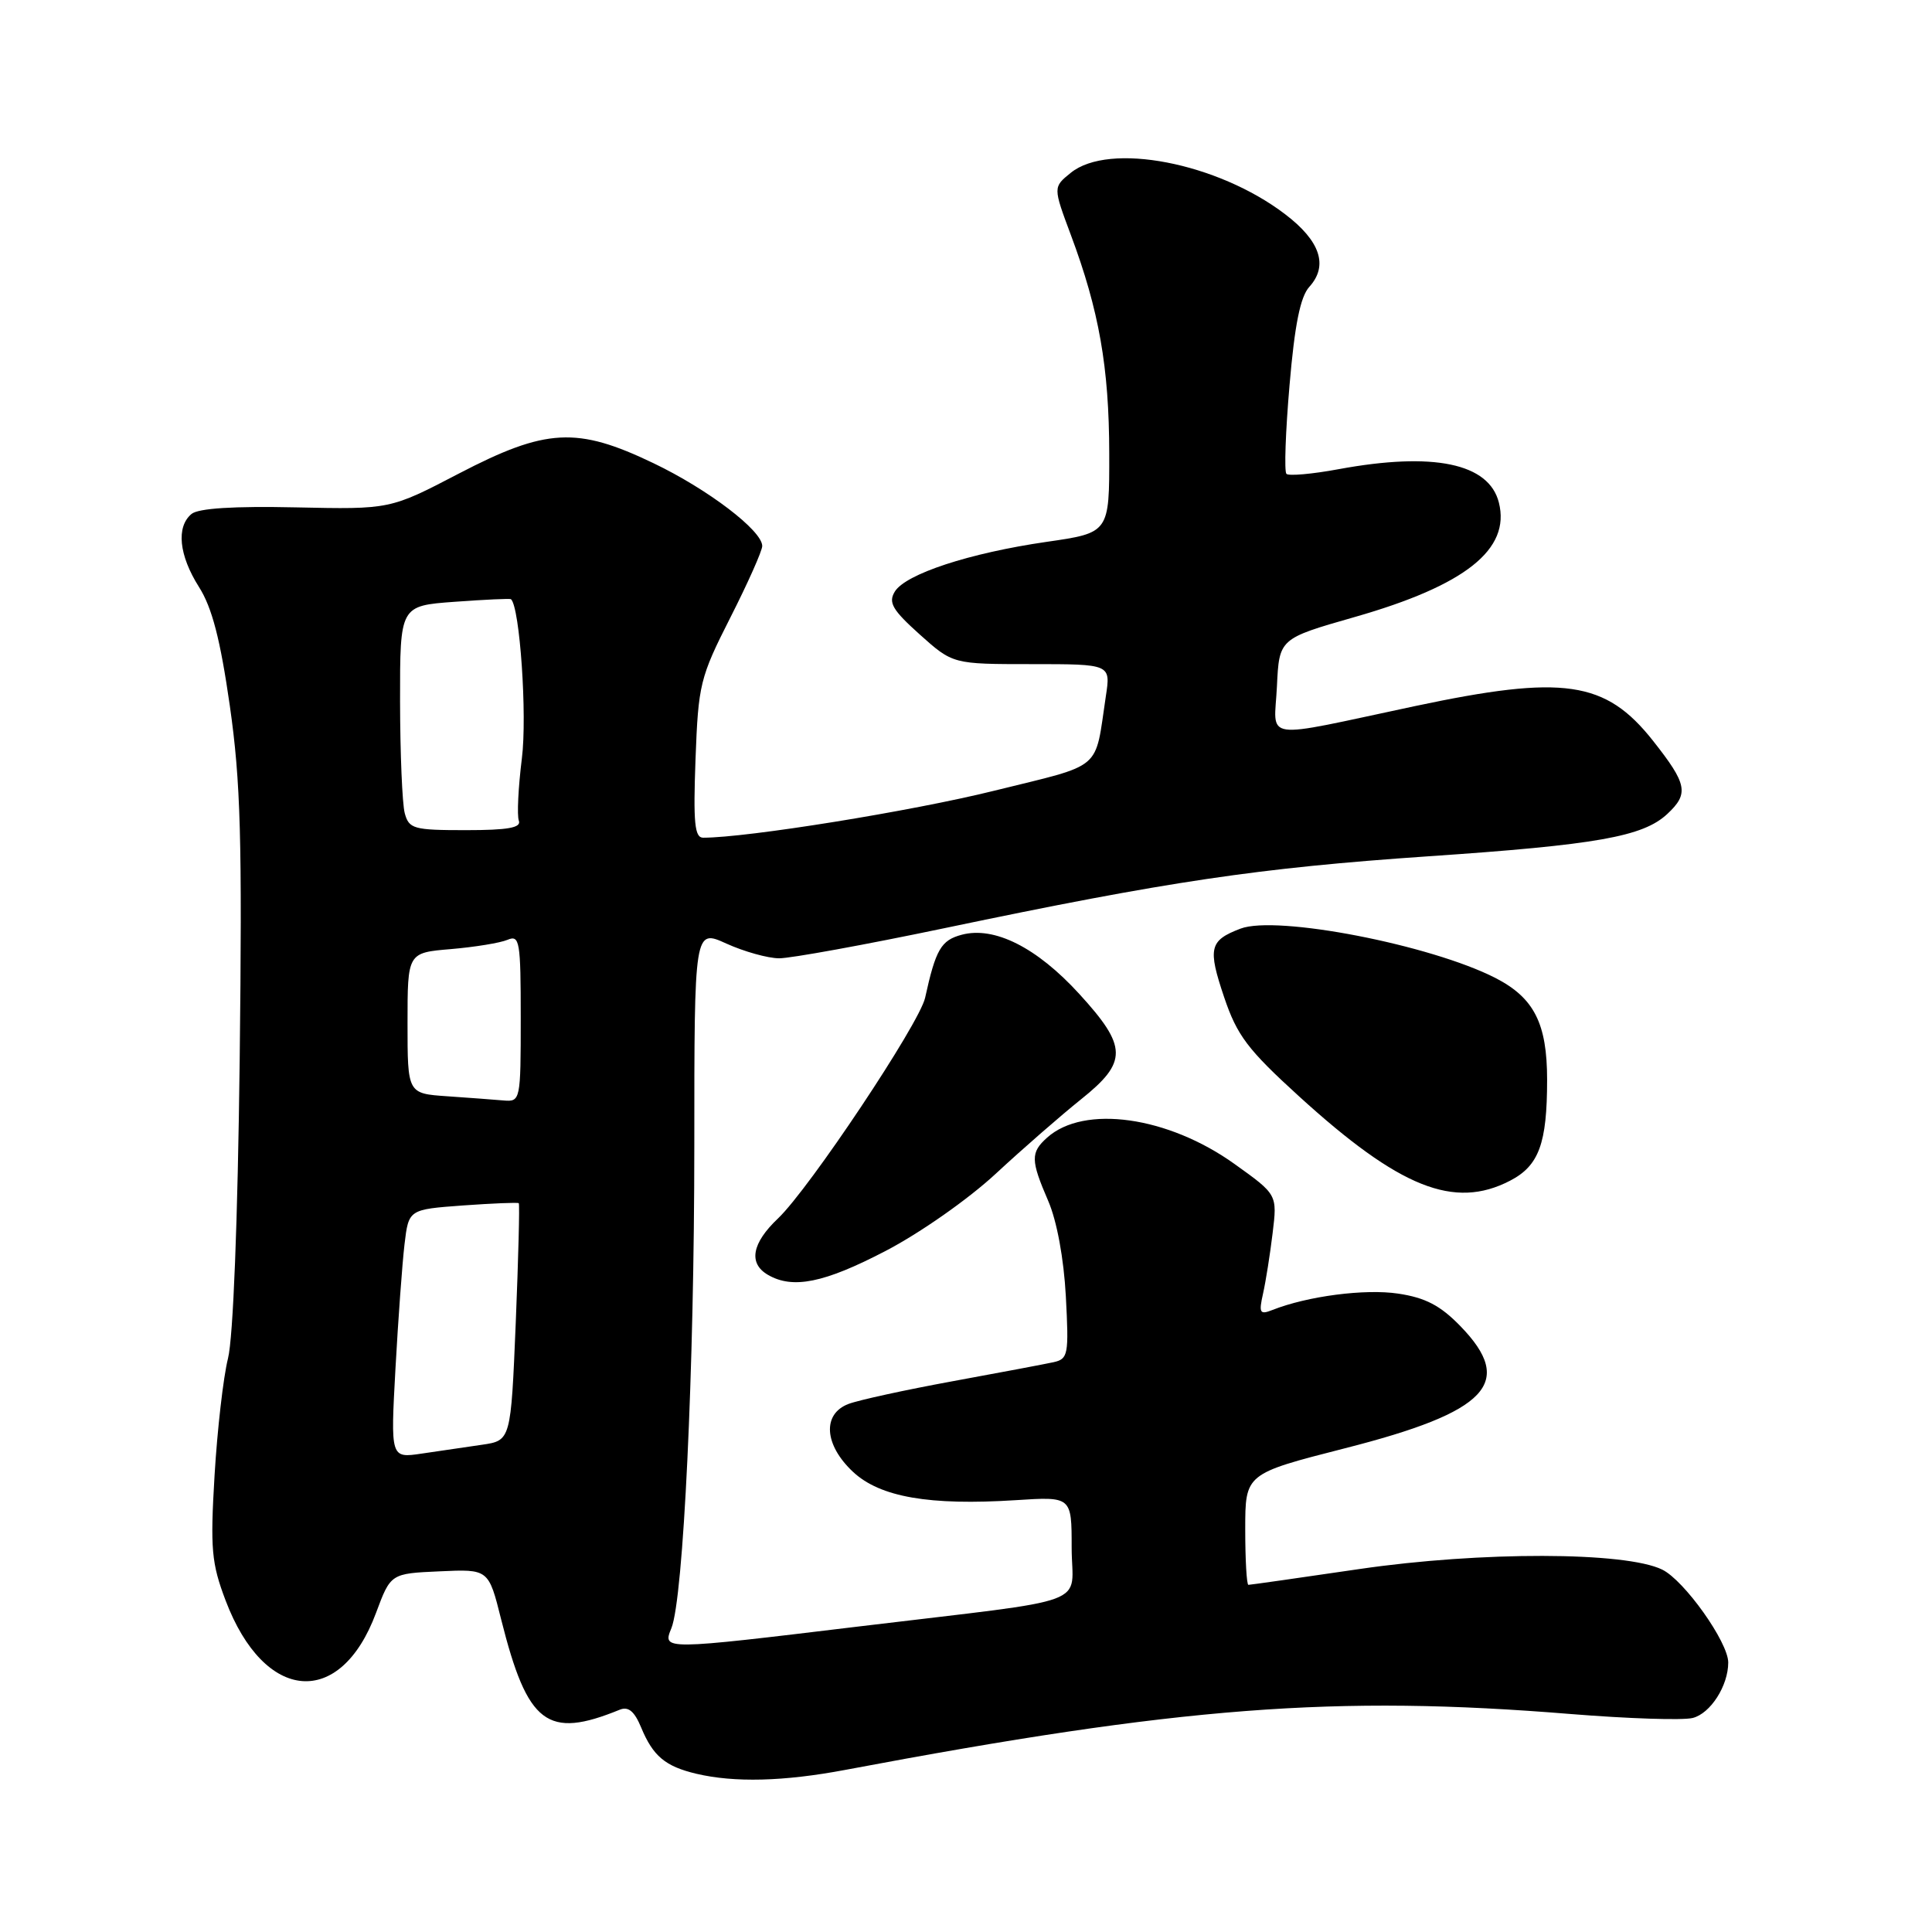<?xml version="1.0" encoding="UTF-8" standalone="no"?>
<!DOCTYPE svg PUBLIC "-//W3C//DTD SVG 1.1//EN" "http://www.w3.org/Graphics/SVG/1.1/DTD/svg11.dtd" >
<svg xmlns="http://www.w3.org/2000/svg" xmlns:xlink="http://www.w3.org/1999/xlink" version="1.1" viewBox="0 0 256 256">
 <g >
 <path fill="currentColor"
d=" M 112.00 234.52 C 156.48 226.14 176.90 224.57 208.17 227.12 C 215.73 227.73 222.98 227.97 224.29 227.64 C 226.64 227.05 229.00 223.38 229.00 220.29 C 229.00 217.60 223.18 209.41 220.25 207.98 C 215.37 205.59 196.20 205.56 180.17 207.90 C 172.29 209.06 165.65 210.00 165.42 210.00 C 165.19 210.00 165.00 206.69 165.00 202.64 C 165.00 195.28 165.00 195.28 178.19 191.91 C 197.17 187.08 200.81 183.23 193.51 175.72 C 190.86 172.99 188.88 171.95 185.26 171.41 C 180.88 170.75 173.25 171.74 168.60 173.58 C 166.93 174.24 166.78 173.98 167.36 171.41 C 167.72 169.81 168.29 166.20 168.63 163.39 C 169.25 158.29 169.25 158.29 163.59 154.24 C 154.76 147.91 143.64 146.35 138.75 150.74 C 136.54 152.72 136.56 153.72 138.89 159.12 C 140.04 161.77 140.96 166.76 141.23 171.77 C 141.64 179.52 141.54 180.07 139.59 180.50 C 138.44 180.75 132.41 181.89 126.18 183.03 C 119.96 184.17 113.77 185.52 112.43 186.03 C 108.93 187.36 109.20 191.45 113.03 195.03 C 116.62 198.38 123.14 199.51 134.59 198.78 C 142.00 198.30 142.00 198.30 142.00 205.06 C 142.00 212.99 145.51 211.69 113.85 215.51 C 87.75 218.66 87.77 218.66 88.96 215.75 C 90.56 211.83 92.00 181.47 92.00 151.78 C 92.00 123.10 92.00 123.10 96.25 125.03 C 98.59 126.09 101.73 126.97 103.23 126.98 C 104.73 126.99 114.63 125.19 125.23 122.97 C 154.83 116.77 166.73 115.01 189.18 113.47 C 211.58 111.95 217.70 110.86 220.92 107.86 C 223.82 105.16 223.57 103.90 219.02 98.14 C 212.73 90.19 207.18 89.39 187.50 93.56 C 166.74 97.97 168.85 98.27 169.20 90.95 C 169.50 84.62 169.50 84.62 179.50 81.76 C 194.16 77.57 200.17 72.80 198.61 66.60 C 197.31 61.39 189.95 59.85 177.37 62.17 C 173.87 62.82 170.76 63.09 170.46 62.79 C 170.15 62.49 170.34 57.20 170.87 51.04 C 171.55 43.04 172.30 39.32 173.49 38.01 C 176.04 35.20 174.95 31.93 170.28 28.38 C 161.32 21.55 146.96 18.78 141.88 22.90 C 139.53 24.80 139.53 24.80 141.90 31.15 C 145.63 41.13 146.96 48.66 146.98 60.05 C 147.00 70.60 147.00 70.60 138.67 71.80 C 128.45 73.28 119.98 76.06 118.56 78.40 C 117.68 79.85 118.26 80.83 121.88 84.08 C 126.26 88.00 126.26 88.00 136.72 88.00 C 147.18 88.00 147.18 88.00 146.53 92.25 C 145.02 102.29 146.35 101.16 131.72 104.78 C 120.84 107.48 99.00 111.00 93.17 111.00 C 92.04 111.00 91.85 109.03 92.16 100.59 C 92.53 90.68 92.75 89.77 96.77 81.84 C 99.10 77.25 101.00 72.98 101.00 72.35 C 101.00 70.31 93.82 64.84 86.60 61.38 C 76.45 56.51 72.37 56.73 60.80 62.75 C 51.69 67.50 51.69 67.50 39.22 67.23 C 30.97 67.05 26.29 67.35 25.38 68.10 C 23.32 69.81 23.71 73.58 26.36 77.77 C 28.10 80.50 29.19 84.72 30.45 93.50 C 31.89 103.57 32.10 111.14 31.76 140.50 C 31.50 161.83 30.90 177.26 30.21 180.00 C 29.59 182.47 28.79 189.45 28.43 195.50 C 27.85 205.25 28.02 207.13 29.90 212.09 C 35.04 225.62 45.09 226.44 49.82 213.73 C 51.77 208.50 51.77 208.50 58.25 208.21 C 64.74 207.91 64.74 207.91 66.41 214.60 C 69.91 228.50 72.50 230.47 82.11 226.55 C 83.26 226.08 84.06 226.74 84.96 228.91 C 86.53 232.70 88.15 234.05 92.26 235.03 C 97.31 236.22 103.83 236.06 112.00 234.52 Z  M 117.32 165.77 C 121.88 163.40 128.31 158.90 131.97 155.50 C 135.56 152.17 140.64 147.75 143.25 145.66 C 149.44 140.71 149.41 138.70 143.00 131.69 C 137.37 125.53 131.75 122.71 127.43 123.86 C 124.69 124.59 123.99 125.80 122.58 132.22 C 121.82 135.64 107.25 157.49 103.10 161.44 C 99.62 164.73 99.14 167.40 101.75 168.92 C 105.04 170.84 109.20 170.00 117.32 165.77 Z  M 200.09 156.45 C 203.92 154.47 205.00 151.52 205.00 143.07 C 205.00 135.62 203.28 132.22 198.16 129.59 C 189.57 125.19 169.15 121.23 164.37 123.05 C 160.25 124.62 160.01 125.63 162.21 132.15 C 163.92 137.21 165.32 139.07 172.13 145.27 C 185.45 157.40 192.68 160.29 200.09 156.45 Z  M 52.40 181.36 C 52.76 174.84 53.30 167.42 53.60 164.88 C 54.15 160.26 54.15 160.26 61.33 159.73 C 65.27 159.45 68.61 159.31 68.74 159.43 C 68.87 159.55 68.69 166.67 68.34 175.26 C 67.69 190.88 67.69 190.88 63.85 191.44 C 61.73 191.75 58.14 192.27 55.87 192.61 C 51.75 193.22 51.75 193.22 52.40 181.36 Z  M 59.25 145.26 C 54.00 144.90 54.00 144.90 54.00 135.57 C 54.00 126.24 54.00 126.24 59.75 125.76 C 62.91 125.49 66.29 124.94 67.25 124.53 C 68.86 123.85 69.00 124.70 69.00 134.89 C 69.00 145.80 68.96 146.00 66.75 145.82 C 65.51 145.71 62.14 145.46 59.25 145.26 Z  M 53.63 107.75 C 53.30 106.51 53.02 99.82 53.01 92.88 C 53.00 80.27 53.00 80.27 60.25 79.74 C 64.24 79.45 67.59 79.29 67.71 79.40 C 68.88 80.45 69.87 94.80 69.15 100.50 C 68.67 104.35 68.49 108.06 68.75 108.75 C 69.09 109.68 67.30 110.00 61.72 110.00 C 54.80 110.00 54.19 109.83 53.63 107.75 Z "/>
</g>
</svg>